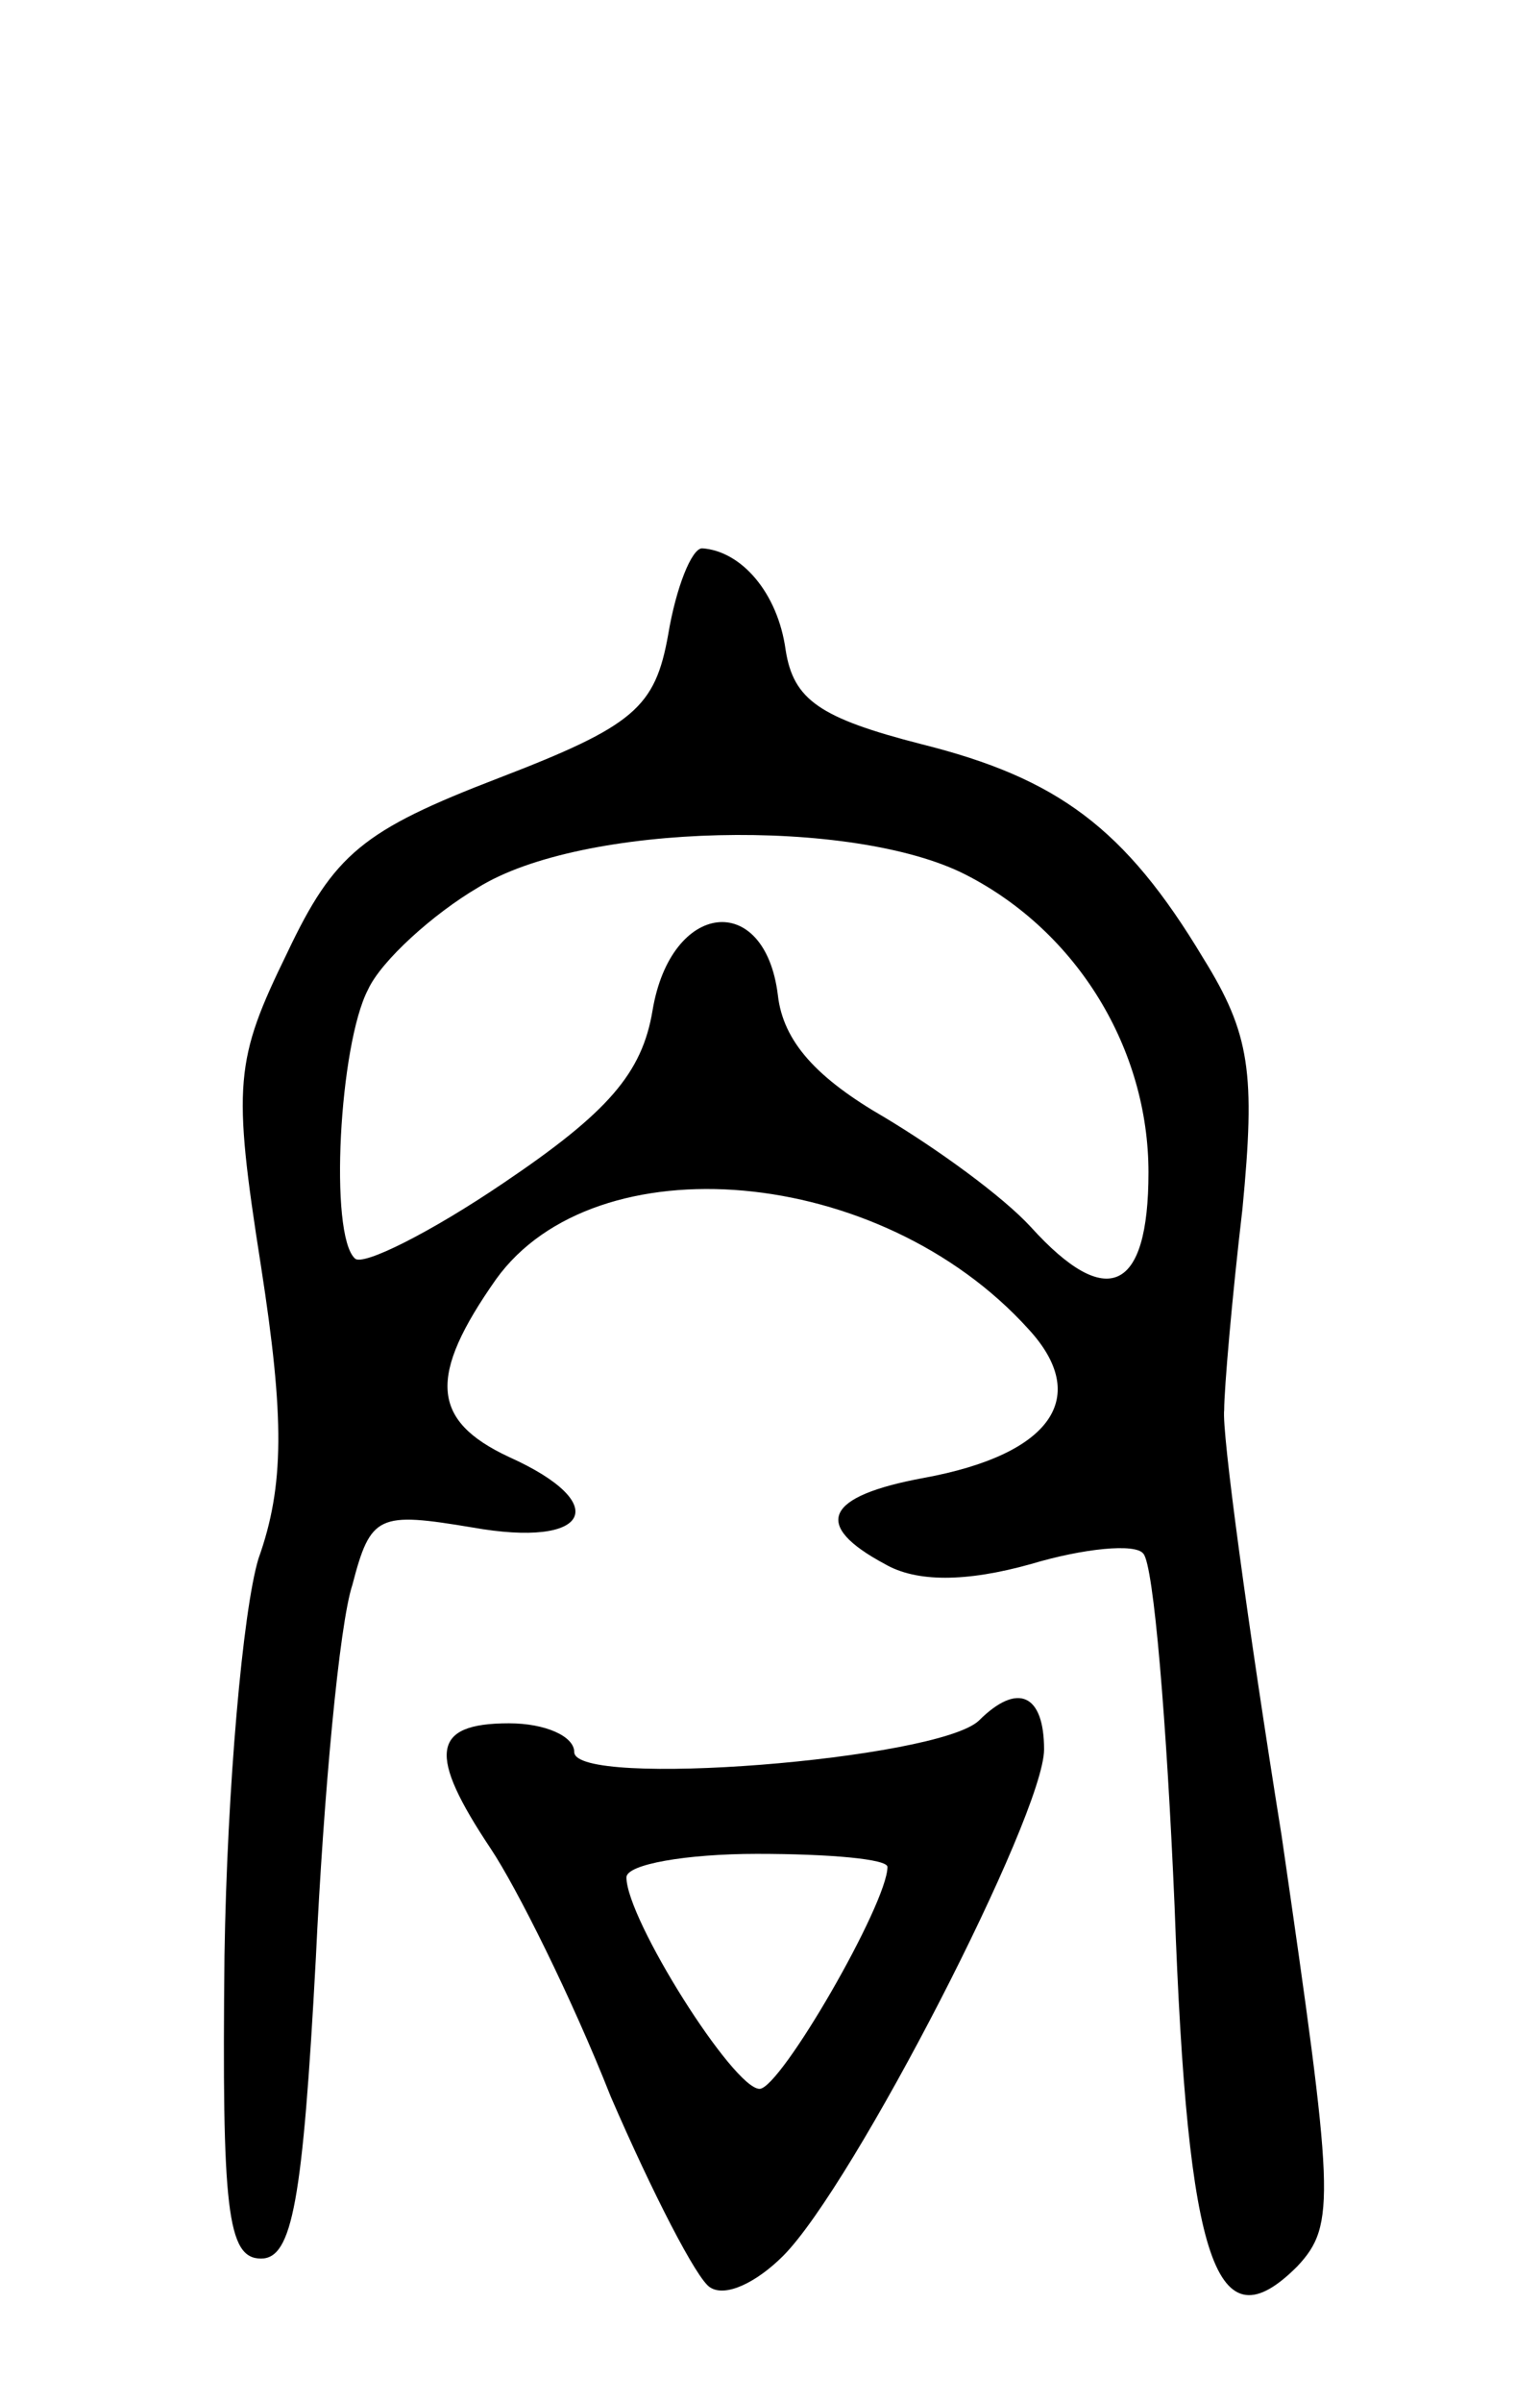 <svg version="1.0" xmlns="http://www.w3.org/2000/svg"
 width="59pt" height="92pt" viewBox="0 0 59 92"
 preserveAspectRatio="xMidYMid meet">
<g transform="translate(0,92) scale(0.1,-0.1)"
fill="#000000" stroke="none">
<path d="M256 677 c-5 -28 -13 -35 -65 -55 -52 -20 -63 -29 -81 -67 -20 -41
-21 -50 -10 -120 9 -58 9 -84 -1 -112 -6 -20 -12 -88 -13 -152 -1 -97 1 -116
14 -116 12 0 16 22 21 115 3 63 9 128 14 143 7 27 10 28 46 22 45 -8 54 9 14
27 -30 14 -31 31 -5 68 38 53 147 44 204 -19 24 -26 9 -48 -40 -57 -38 -7 -43
-18 -15 -33 12 -7 31 -7 56 0 20 6 40 8 43 4 4 -4 9 -65 12 -135 5 -138 16
-169 47 -138 15 16 14 27 -6 165 -13 81 -23 155 -22 163 0 8 3 43 7 77 5 52 3
67 -15 96 -30 50 -56 69 -108 82 -39 10 -49 17 -52 36 -3 22 -17 38 -32 39 -4
0 -10 -15 -13 -33z m114 -92 c43 -22 70 -67 70 -114 0 -46 -16 -53 -45 -21
-11 12 -36 30 -56 42 -26 15 -39 29 -41 47 -5 40 -41 36 -48 -6 -4 -24 -17
-39 -57 -66 -28 -19 -54 -32 -57 -29 -10 9 -6 82 5 103 5 11 25 29 42 39 40
25 144 27 187 5z"/>
<path d="M375 261 c-16 -15 -155 -26 -155 -12 0 6 -11 11 -25 11 -30 0 -31
-12 -7 -48 10 -15 31 -57 46 -95 16 -37 33 -70 38 -73 6 -4 18 2 28 12 27 27
100 169 100 194 0 21 -10 26 -25 11z m-35 -56 c0 -14 -41 -85 -49 -85 -10 0
-51 65 -51 81 0 5 23 9 50 9 28 0 50 -2 50 -5z"/>
</g>
</svg>
